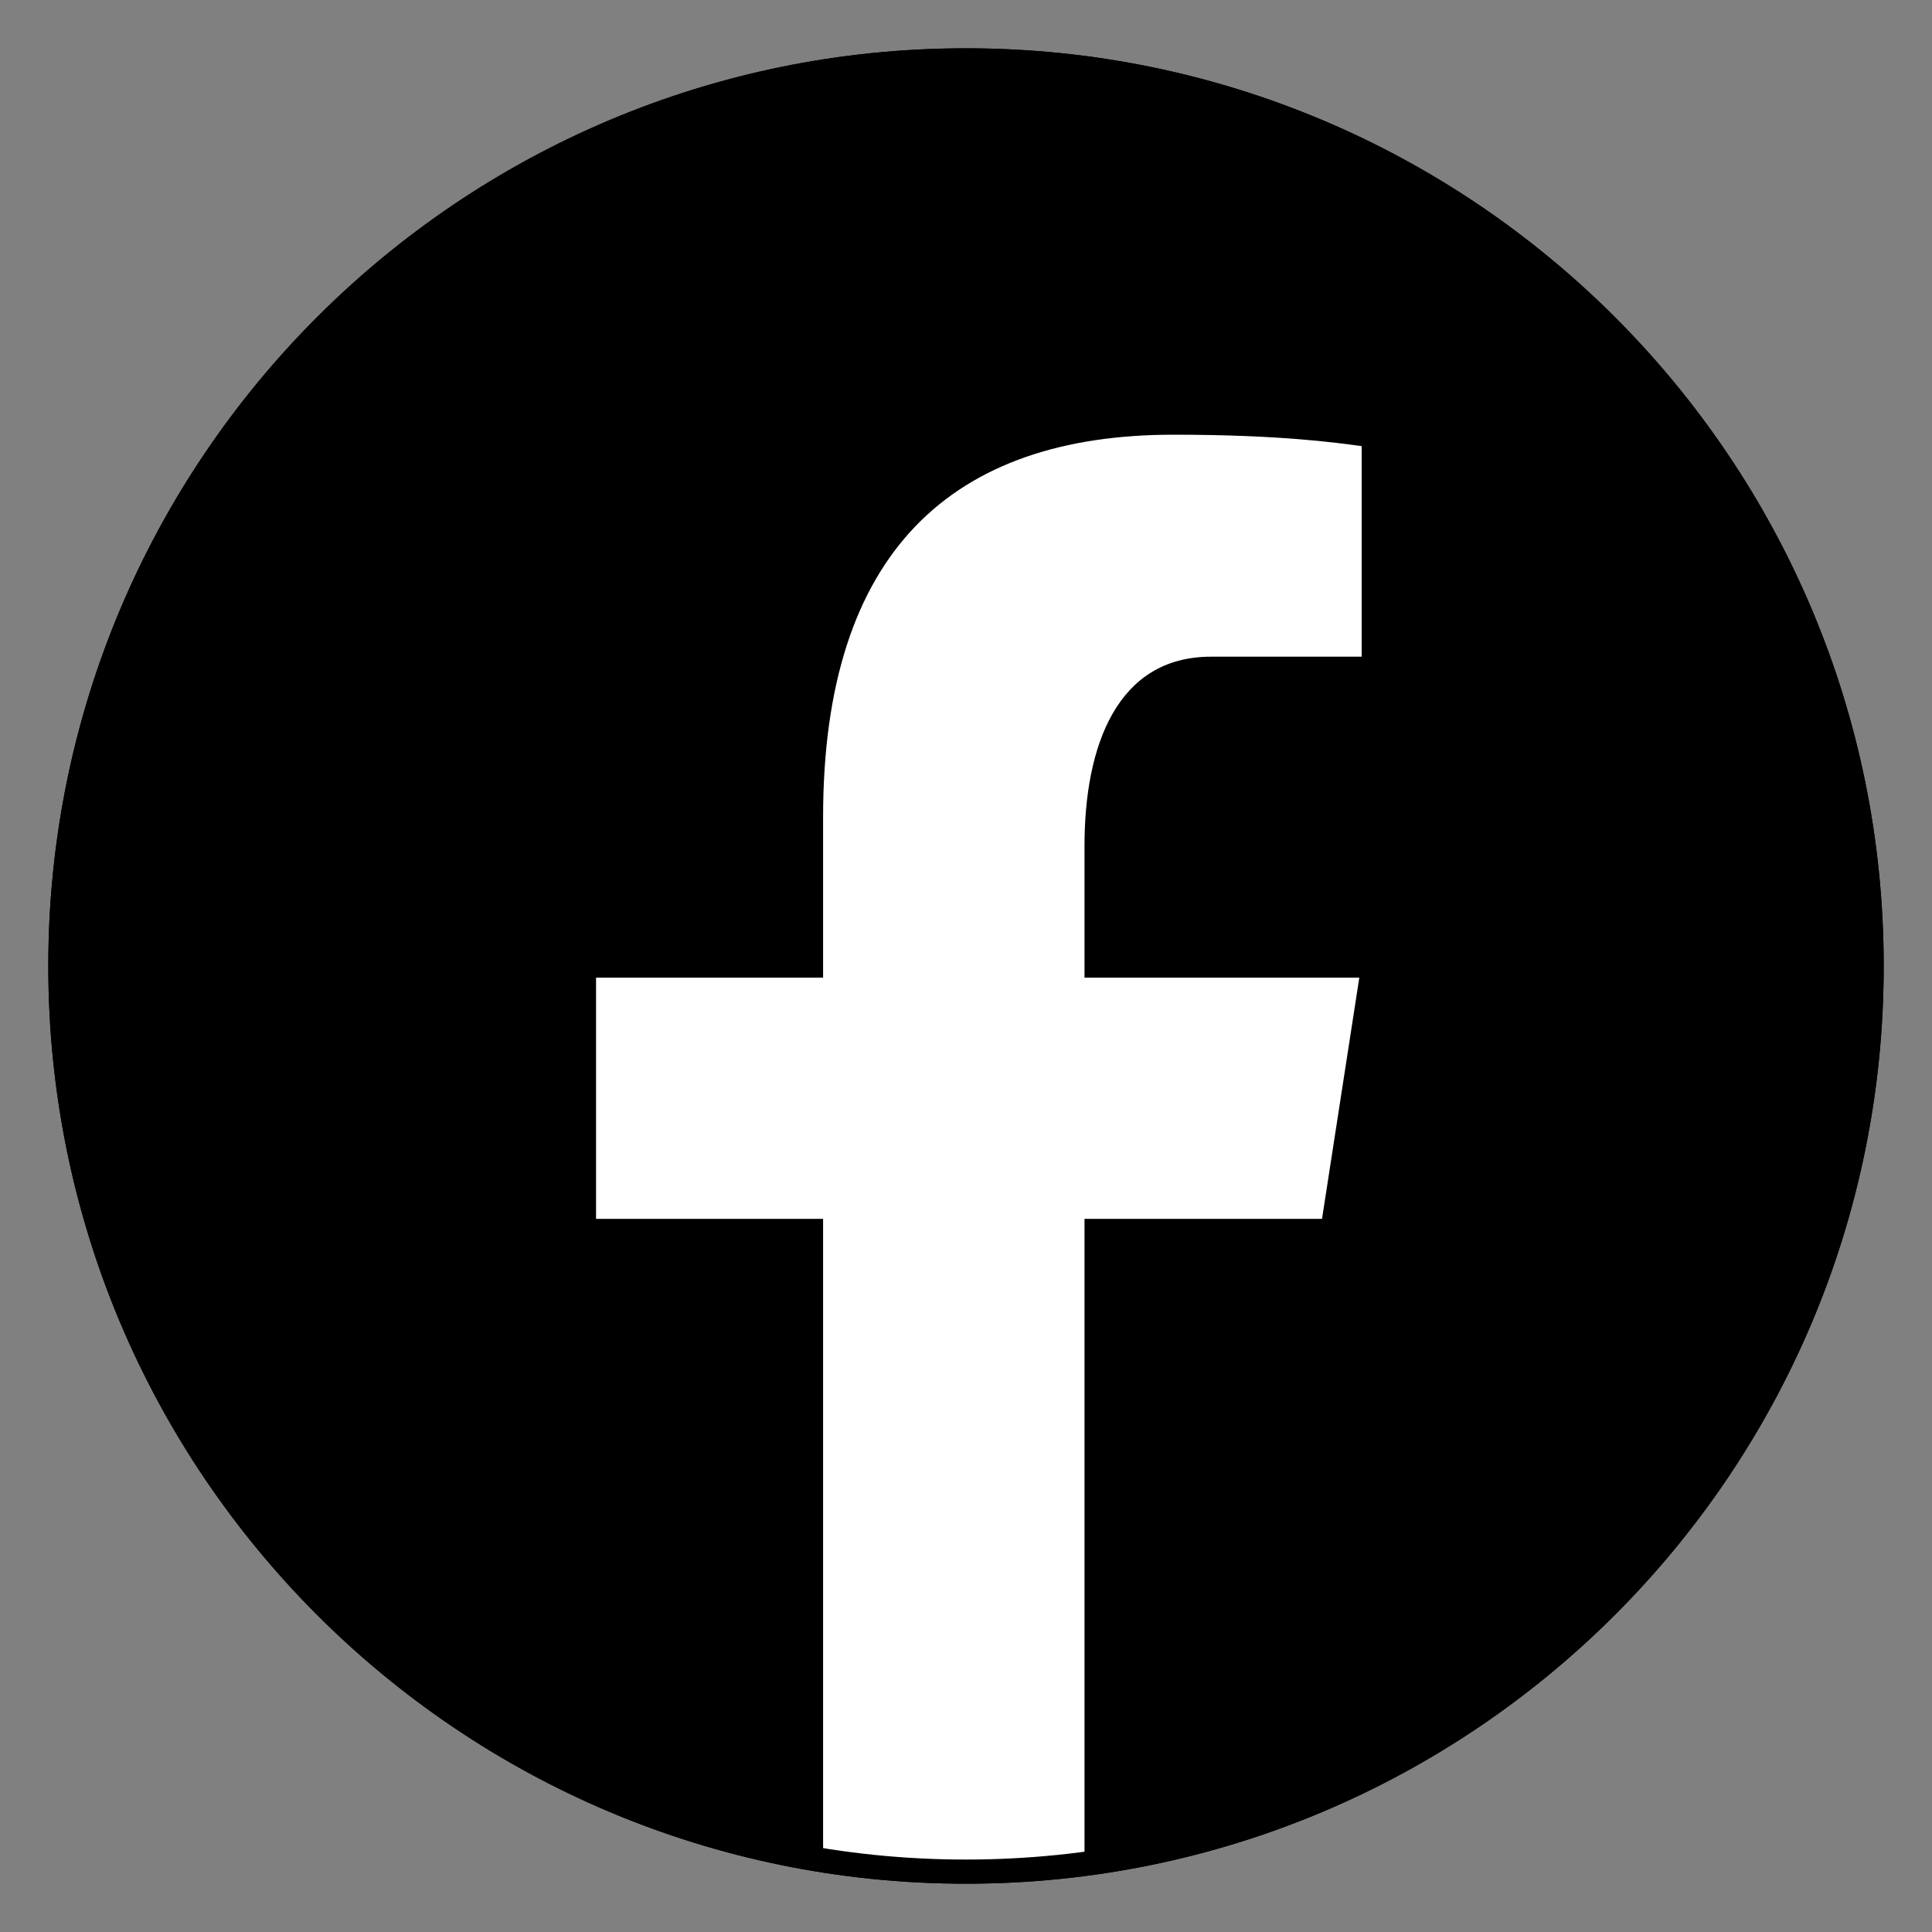 <?xml version="1.0" encoding="UTF-8"?>
<svg xmlns="http://www.w3.org/2000/svg" xmlns:xlink="http://www.w3.org/1999/xlink" width="480pt" height="480pt" viewBox="0 0 480 480" version="1.1">
<rect x="0" y="0" width="480" height="480" fill="#808080" stroke="none"/>
<g id="surface1868800">
<path style=" stroke:none;fill-rule:nonzero;fill:rgb(0%,0%,0%);fill-opacity:1;" d="M 240 12 C 114.078 12 12 114.078 12 240 C 12 365.922 114.078 468 240 468 C 365.922 468 468 365.922 468 240 C 468 114.078 365.922 12 240 12 Z M 240 12 "/>
<path style=" stroke:none;fill-rule:nonzero;fill:rgb(100%,100%,100%);fill-opacity:1;" d="M 466.703 264.078 C 466.738 263.754 466.801 263.441 466.828 263.125 C 466.801 263.441 466.738 263.762 466.703 264.078 Z M 13.164 263.039 C 13.207 263.477 13.289 263.902 13.34 264.344 C 13.289 263.91 13.207 263.473 13.164 263.039 Z M 269.441 302.824 L 328.453 302.824 L 337.715 242.891 L 269.441 242.891 L 269.441 210.133 C 269.441 185.238 277.578 163.152 300.875 163.152 L 338.305 163.152 L 338.305 110.84 C 331.723 109.949 317.82 108 291.539 108 C 236.664 108 204.496 136.984 204.496 203.012 L 204.496 242.891 L 148.086 242.891 L 148.086 302.824 L 204.496 302.824 L 204.496 464.398 C 215.645 466.074 226.961 467.219 238.578 467.219 C 249.07 467.219 259.324 466.266 269.441 464.891 Z M 269.441 302.824 "/>
<path style=" stroke:none;fill-rule:nonzero;fill:rgb(0%,0%,0%);fill-opacity:1;" d="M 240 18 C 362.41 18 462 117.59 462 240 C 462 362.41 362.41 462 240 462 C 117.59 462 18 362.41 18 240 C 18 117.59 117.59 18 240 18 M 240 12 C 114.078 12 12 114.078 12 240 C 12 365.922 114.078 468 240 468 C 365.922 468 468 365.922 468 240 C 468 114.078 365.922 12 240 12 Z M 240 12 "/>
</g>
</svg>
